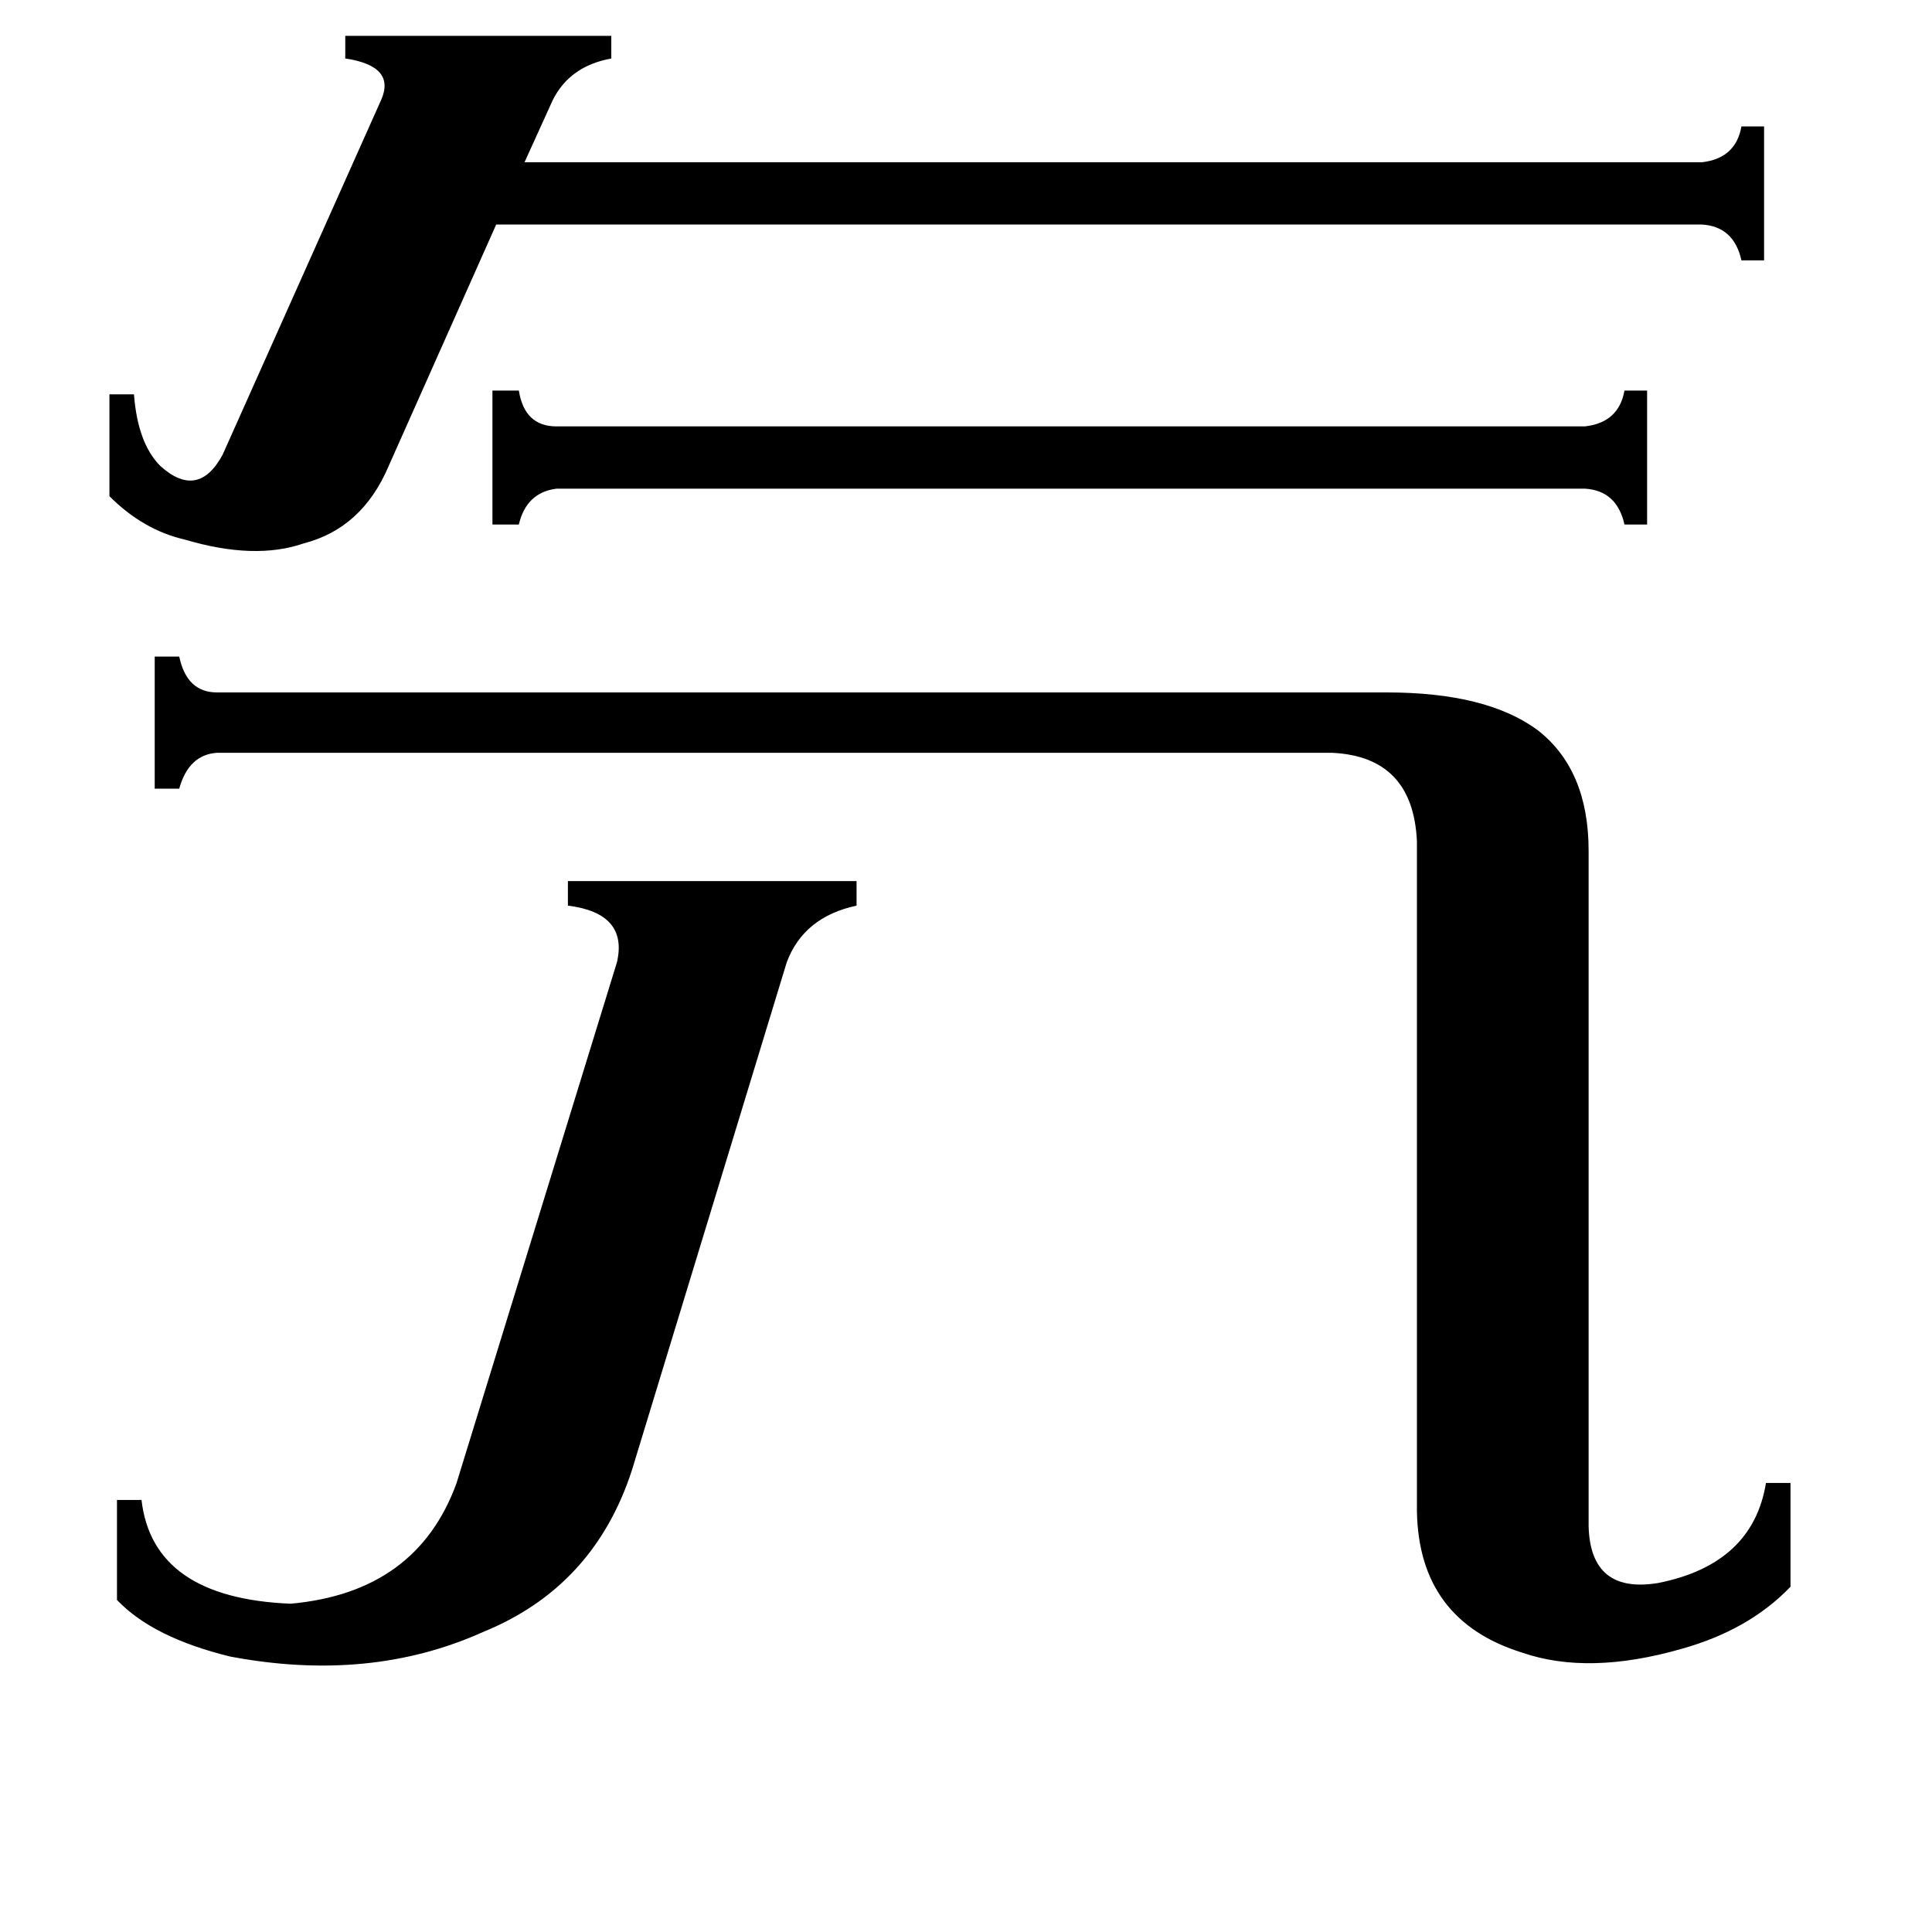 <svg xmlns="http://www.w3.org/2000/svg" viewBox="0 -800 1024 1024">
	<path fill="#000000" d="M840 -574Q858 -576 861 -593H873V-522H861Q857 -540 840 -541H295Q279 -539 275 -522H261V-593H275Q278 -574 295 -574ZM327 -290Q333 -316 301 -320V-333H454V-320Q426 -314 417 -290L335 -21Q315 41 256 65Q196 92 122 78Q81 68 62 48V-5H75Q81 47 154 50Q221 44 242 -14ZM58 -591H71Q73 -565 85 -553Q105 -535 118 -559L202 -747Q210 -765 183 -769V-781H324V-769Q302 -765 293 -747L278 -714H902Q920 -716 923 -733H935V-662H923Q919 -680 902 -681H263L206 -553Q192 -520 161 -512Q135 -503 98 -514Q76 -519 58 -537ZM735 -433Q788 -433 815 -413Q842 -392 842 -349V9Q843 45 879 39Q929 29 936 -14H949V41Q927 64 891 74Q842 88 807 76Q752 59 751 1V-354Q749 -399 706 -401H115Q100 -400 95 -382H82V-452H95Q99 -433 115 -433Z"/>
</svg>